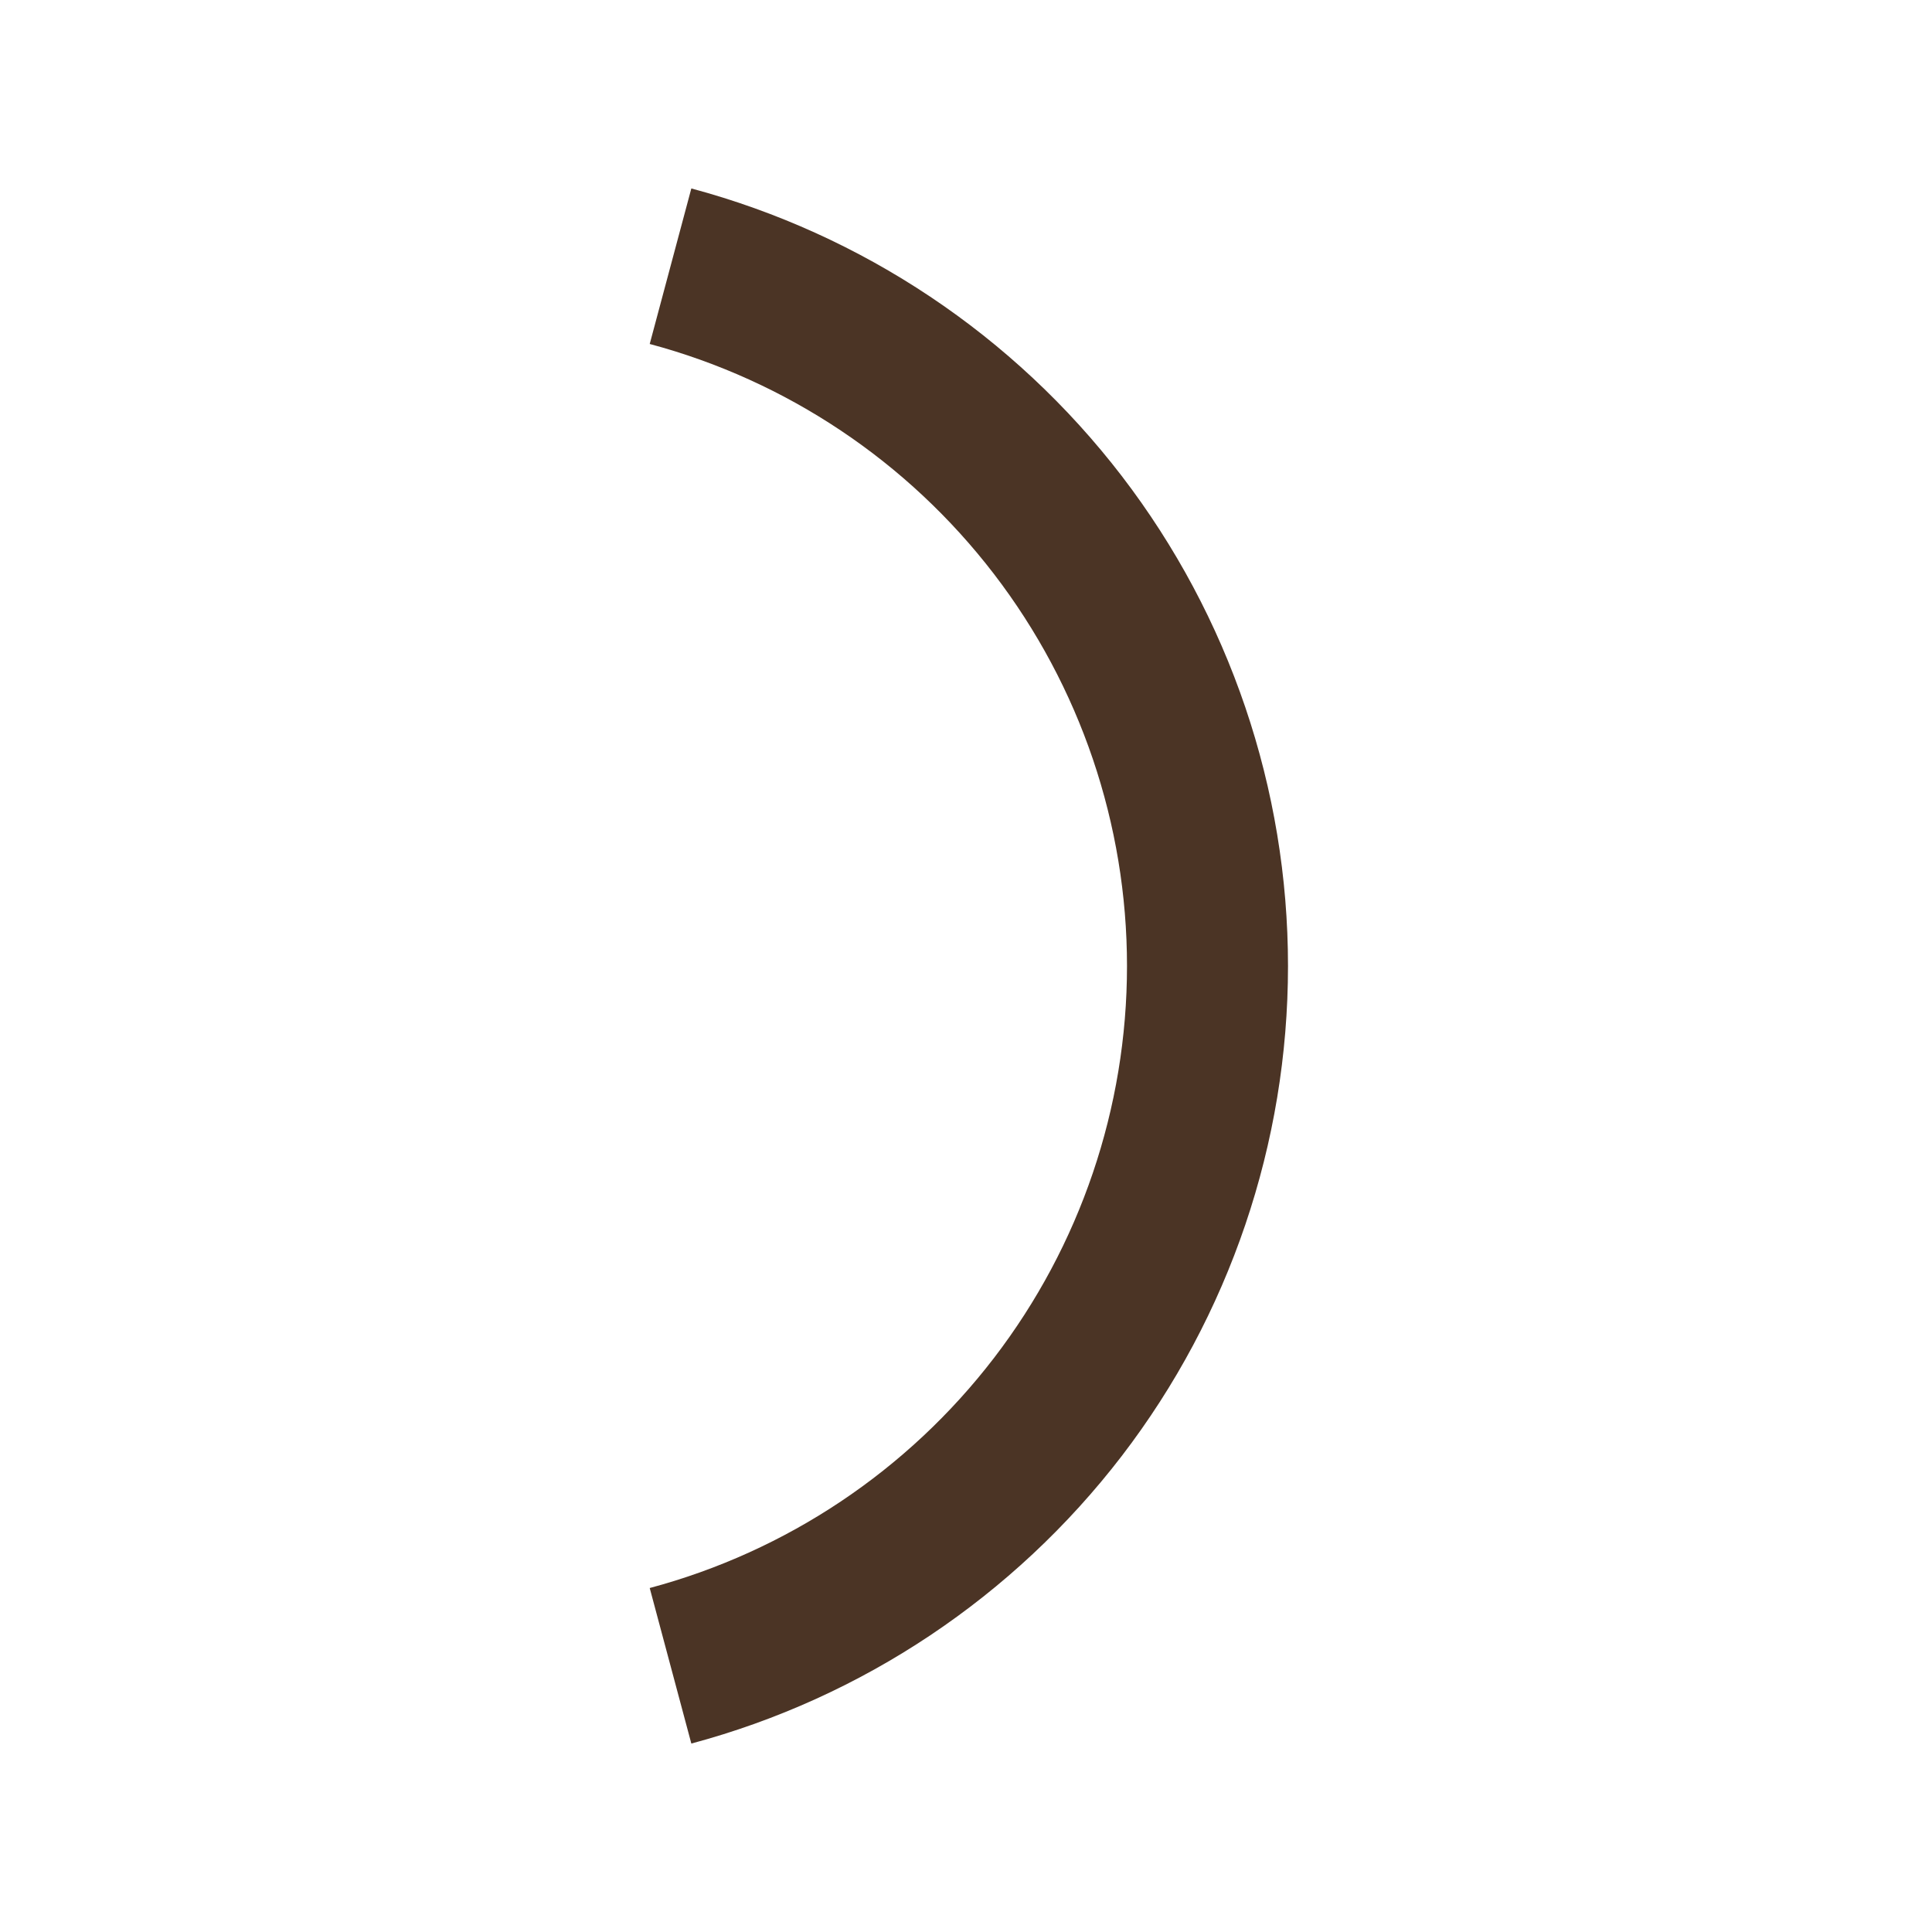 <svg width="24" height="24" viewBox="0 0 24 24" fill="none" xmlns="http://www.w3.org/2000/svg">
<path fill-rule="evenodd" clip-rule="evenodd" d="M12.347 7.13C11.275 5.733 9.772 4.728 8.071 4.273L8.588 2.341C10.714 2.911 12.593 4.166 13.934 5.912C15.274 7.659 16 9.799 16 12C16 14.201 15.274 16.341 13.934 18.088C12.593 19.834 10.714 21.09 8.588 21.659L8.071 19.727C9.772 19.272 11.275 18.267 12.347 16.87C13.419 15.473 14 13.761 14 12C14 10.239 13.419 8.527 12.347 7.13Z" fill="#4B3425"/>
</svg>

